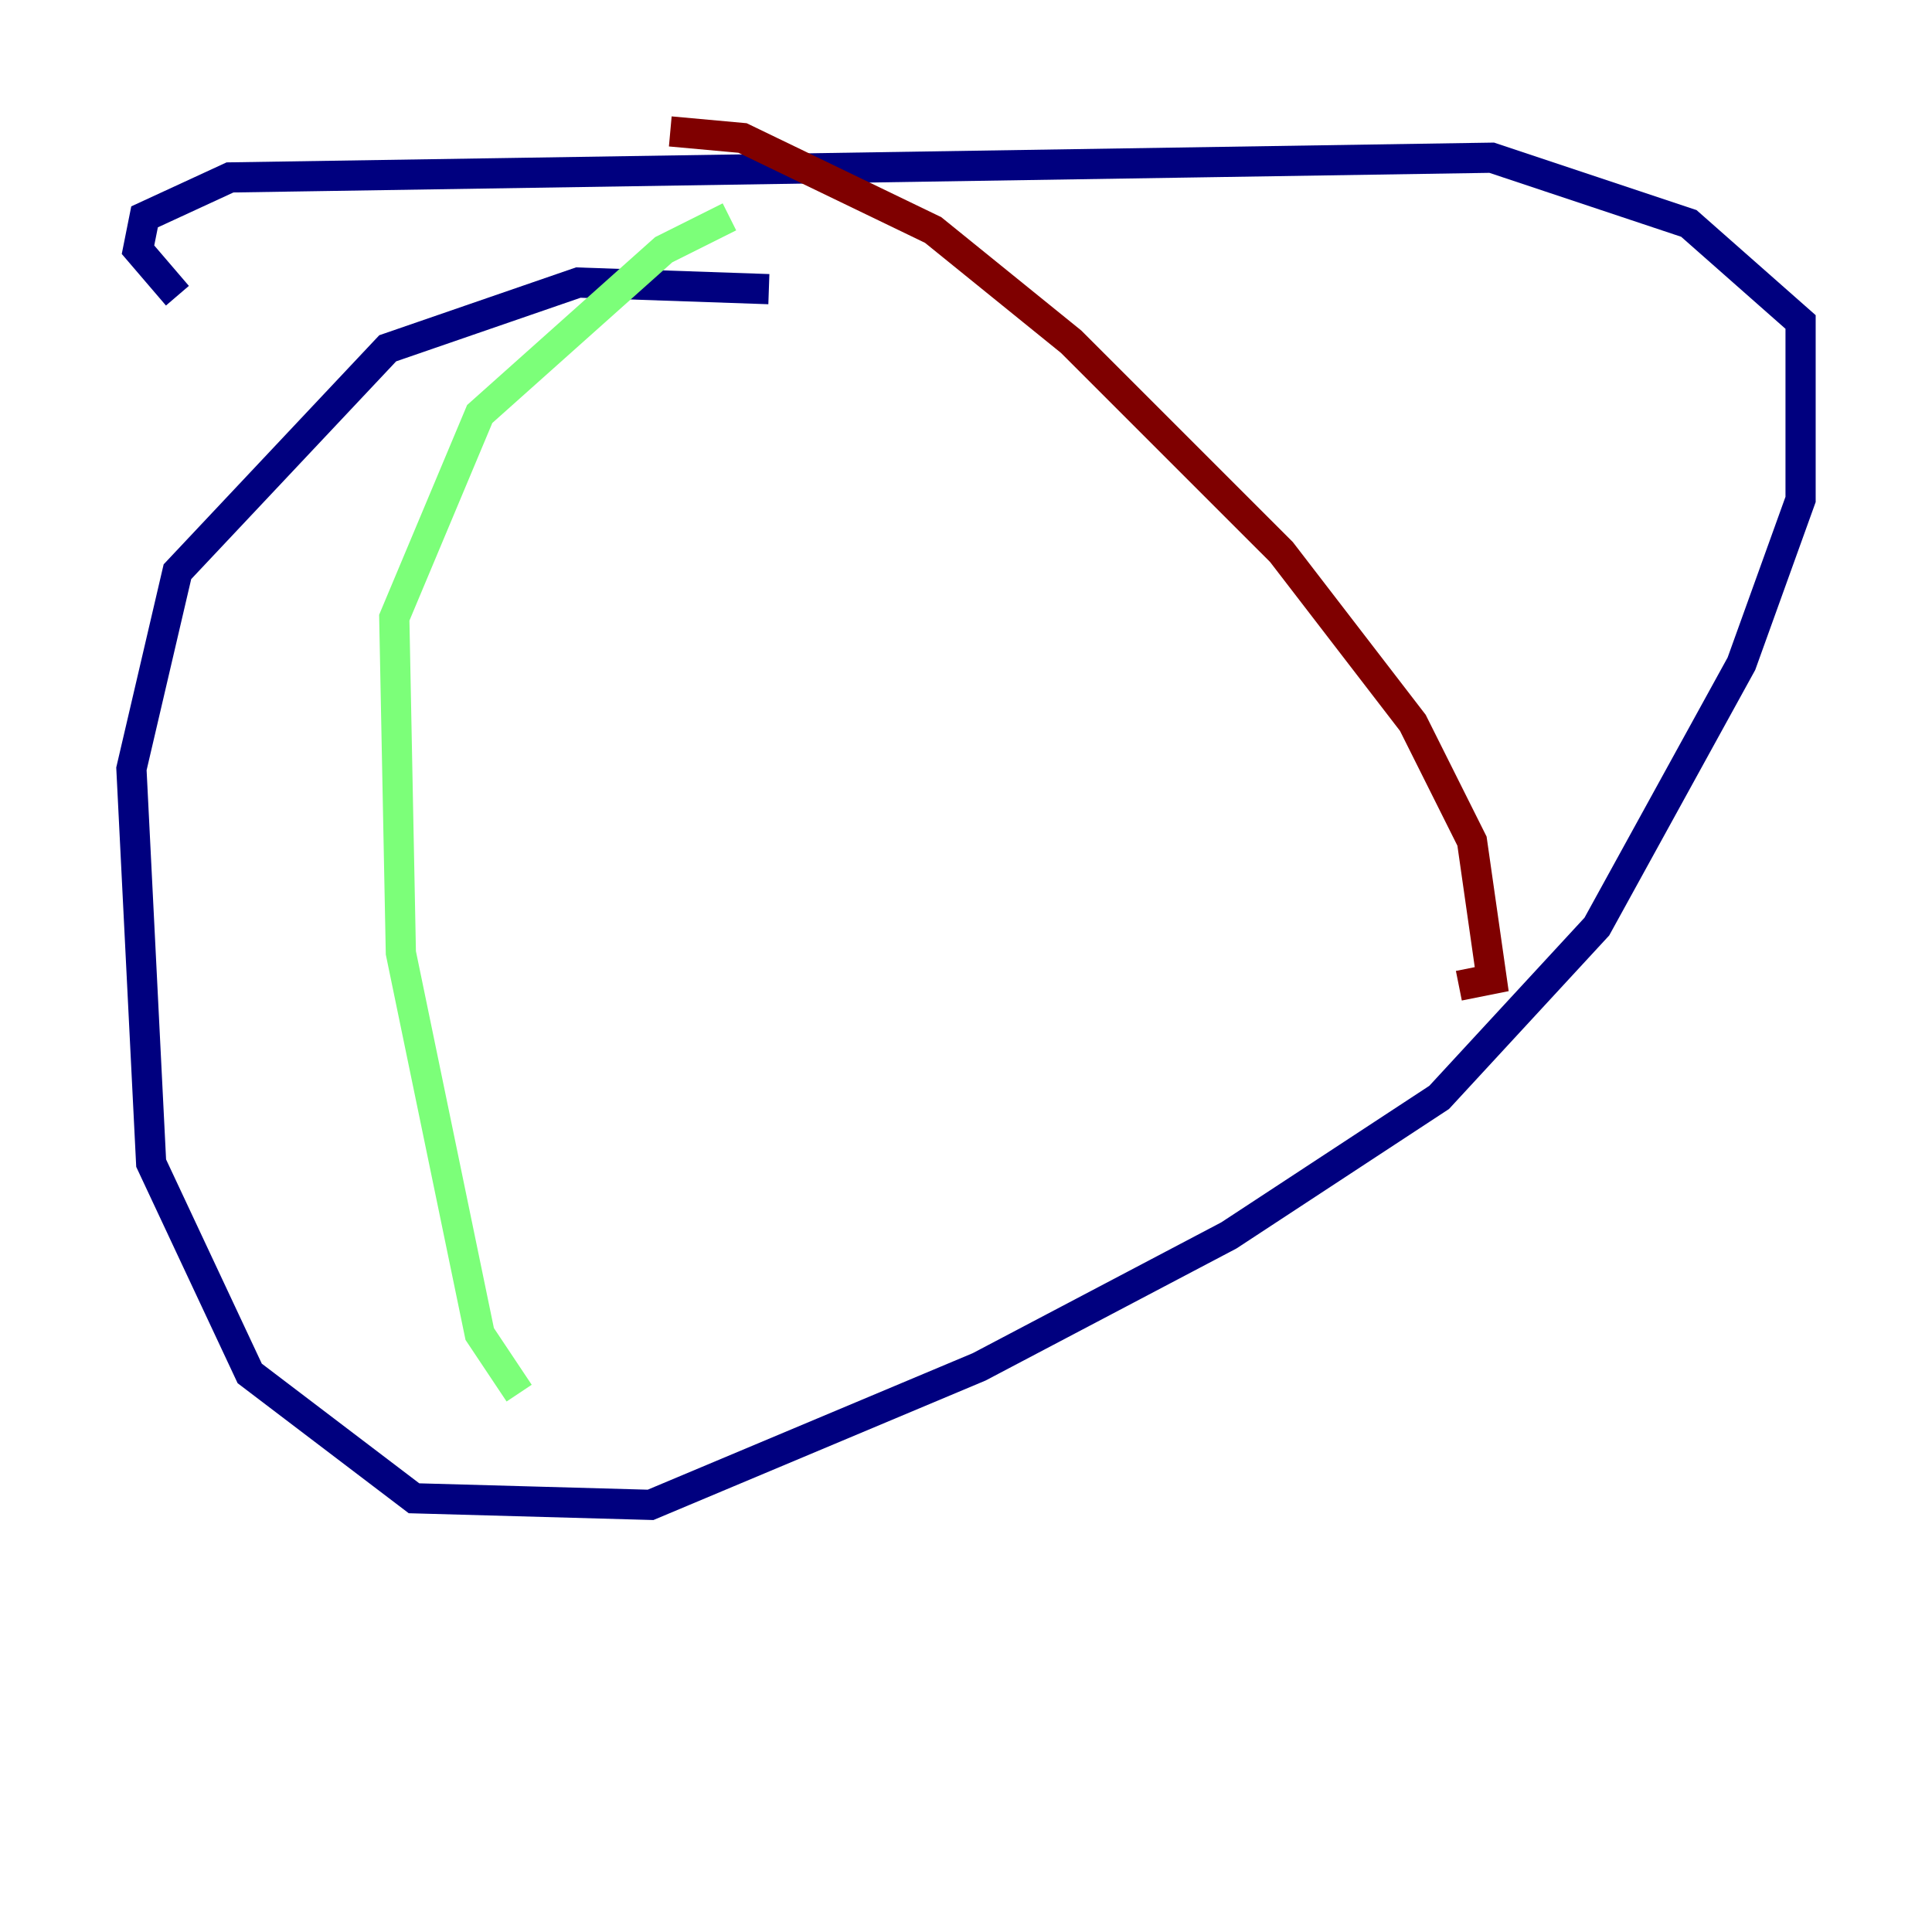 <?xml version="1.0" encoding="utf-8" ?>
<svg baseProfile="tiny" height="128" version="1.2" viewBox="0,0,128,128" width="128" xmlns="http://www.w3.org/2000/svg" xmlns:ev="http://www.w3.org/2001/xml-events" xmlns:xlink="http://www.w3.org/1999/xlink"><defs /><polyline fill="none" points="50.939,19.157 38.313,18.721 25.687,23.075 11.755,37.878 8.707,50.939 10.014,77.061 16.544,90.993 27.429,99.265 43.102,99.701 64.871,90.558 81.415,81.85 95.347,72.707 105.796,61.388 115.374,43.973 119.293,33.088 119.293,21.333 111.891,14.803 98.83,10.449 15.238,11.755 9.578,14.367 9.143,16.544 11.755,19.592" stroke="#00007f" stroke-width="2" /><polyline fill="none" points="48.327,14.367 43.973,16.544 31.782,27.429 26.122,40.925 26.558,63.129 31.782,88.381 34.395,92.299" stroke="#7cff79" stroke-width="2" /><polyline fill="none" points="44.408,8.707 49.197,9.143 61.823,15.238 70.966,22.64 84.898,36.571 93.605,47.891 97.524,55.728 98.83,64.871 96.653,65.306" stroke="#7f0000" stroke-width="2" /></svg>